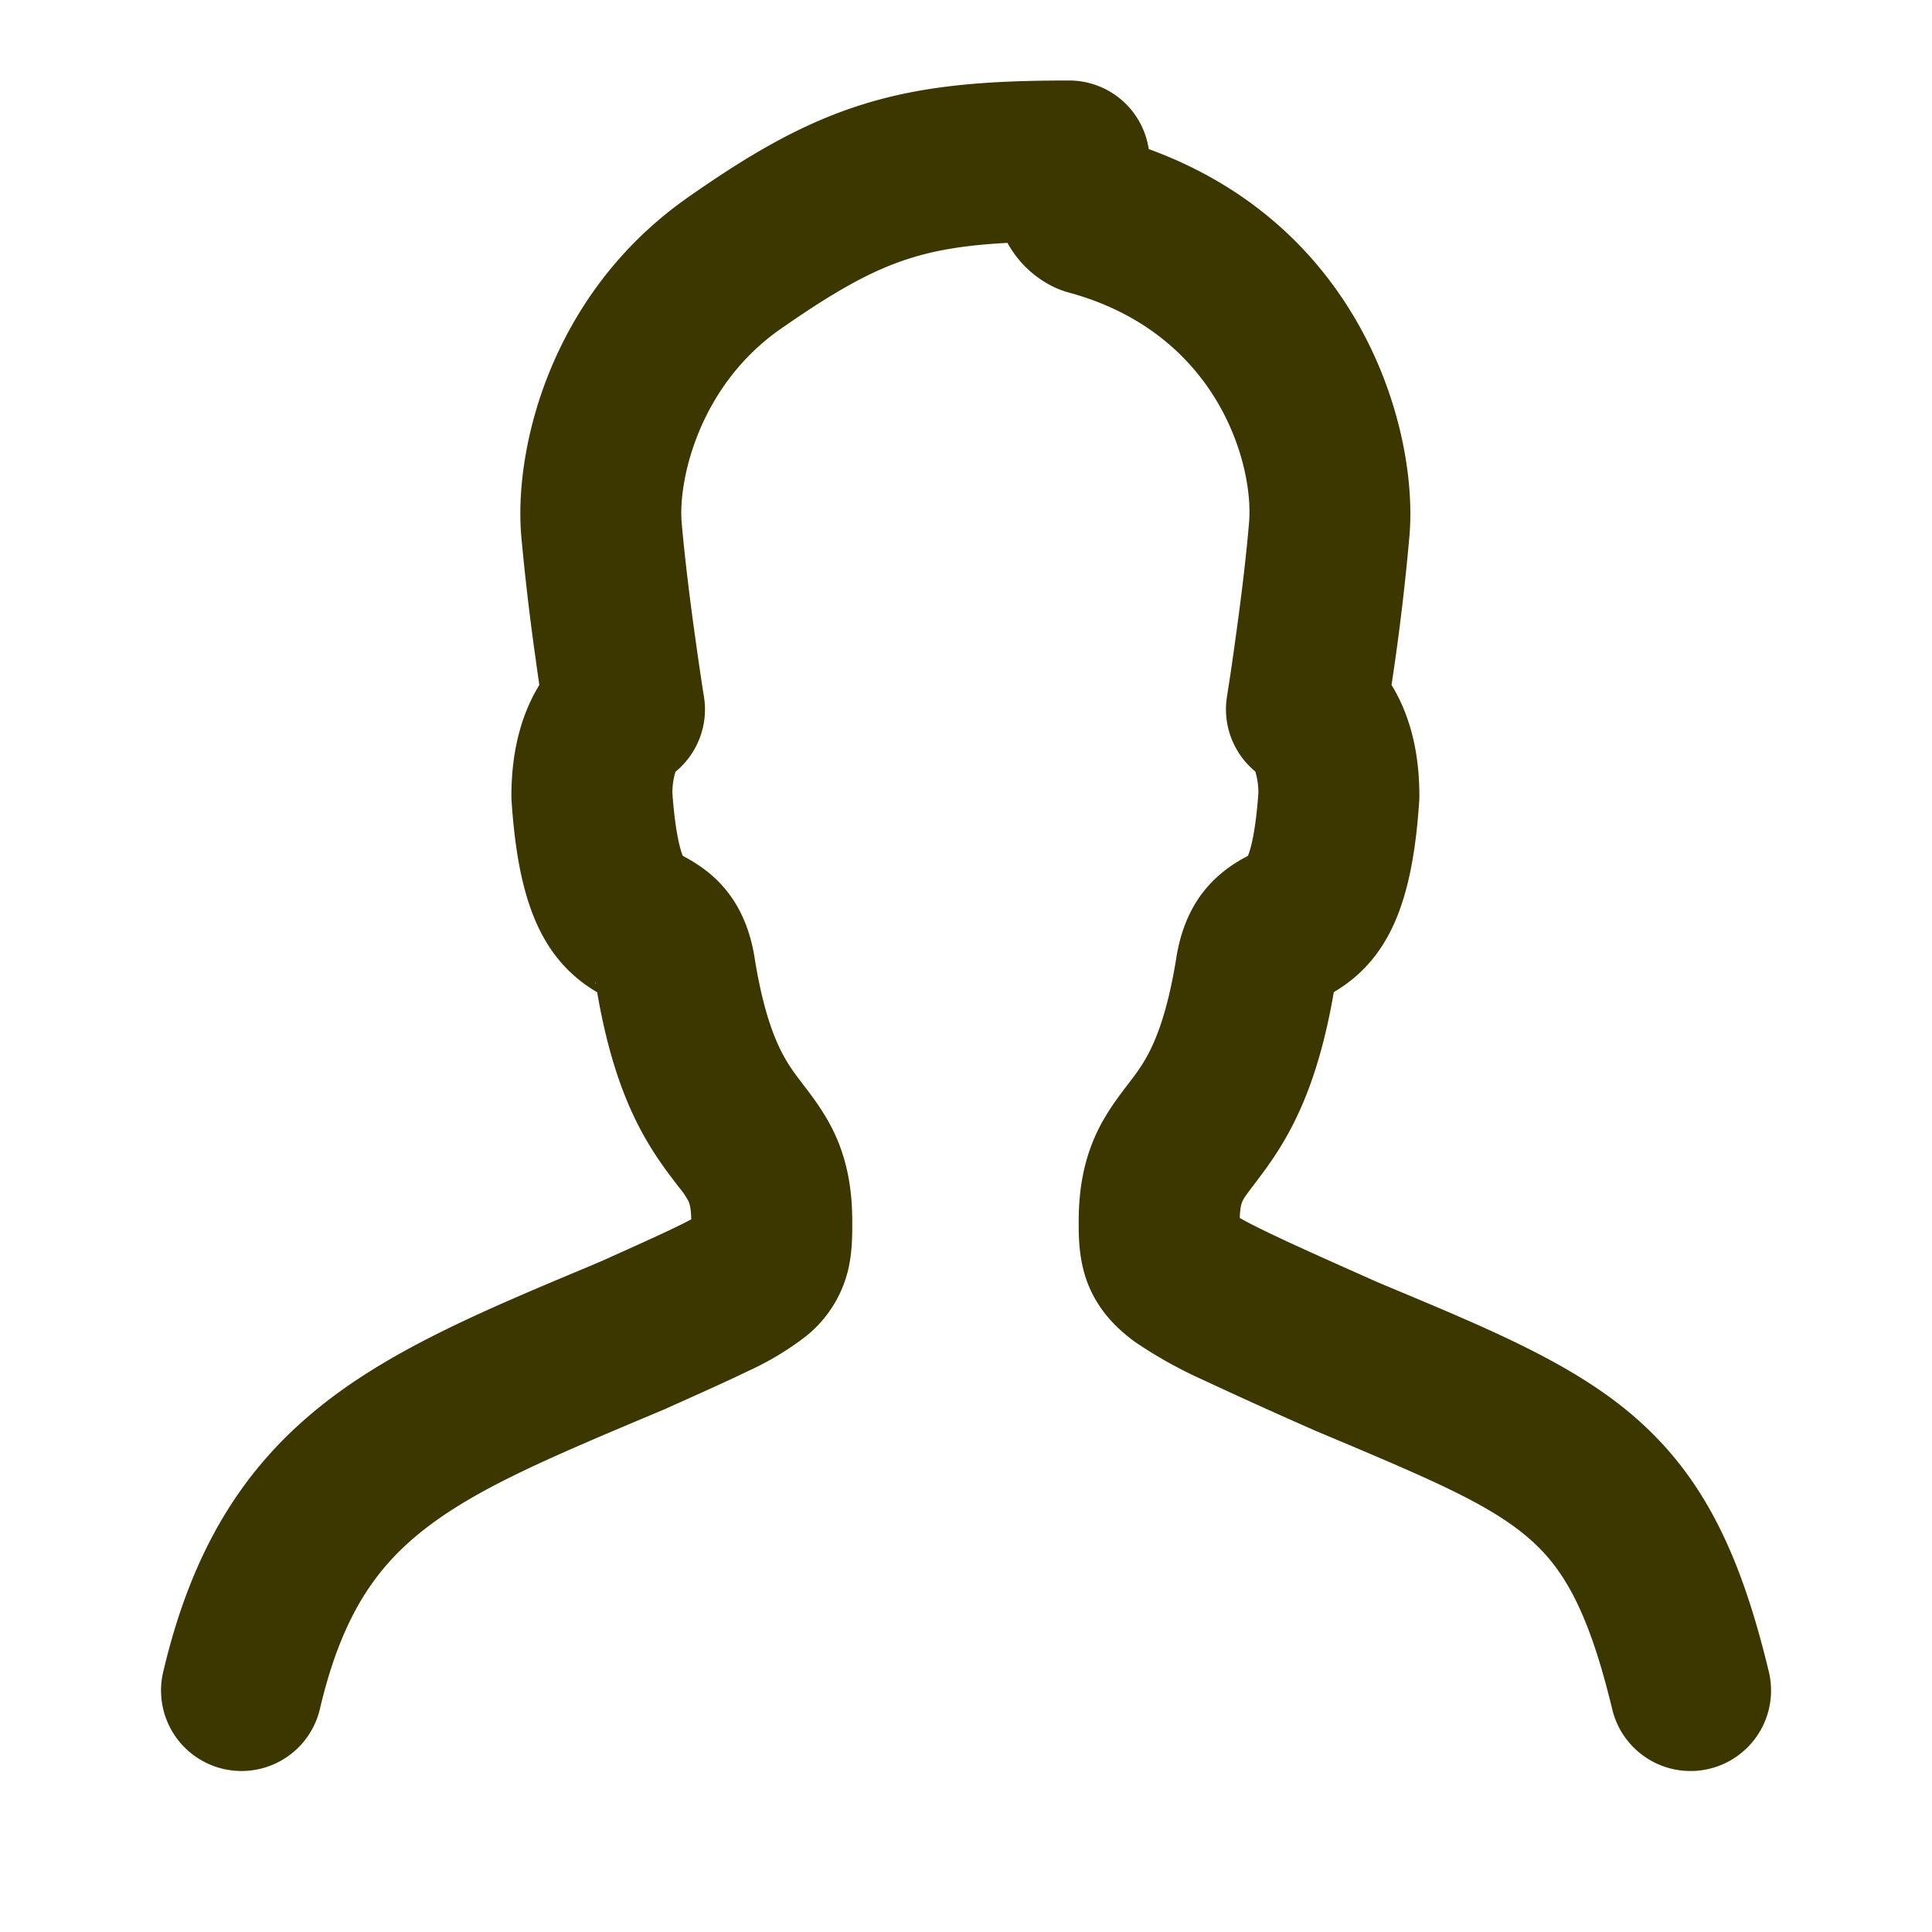 <svg xmlns="http://www.w3.org/2000/svg" width="24" height="24" viewBox="0 0 24 24"><g><g><g/><g><path fill="#3c3700" d="M10.73 1.293C11.495 1.056 12.285 1 13.28 1a1 1 0 0 1 .99.852c2.665.97 3.344 3.501 3.24 4.788v.001a29.153 29.153 0 0 1-.224 1.868c.209.339.346.792.346 1.375 0 .022 0 .044-.002.066-.076 1.153-.326 1.865-.934 2.293-.044.03-.088.058-.127.082-.212 1.23-.568 1.826-.906 2.277l-.107.142c-.079.104-.098.13-.12.175-.007.014-.031.062-.035.211.087.05.216.116.407.207.31.148.728.334 1.307.592l.239.1c1.194.5 2.2.923 2.946 1.568.875.756 1.329 1.74 1.673 3.169a1 1 0 0 1-1.945.468c-.3-1.246-.616-1.761-1.036-2.125-.498-.43-1.222-.735-2.662-1.34l-.019-.009-.014-.006a65.18 65.18 0 0 1-1.349-.611 5.559 5.559 0 0 1-.844-.47c-.249-.18-.49-.426-.614-.792-.092-.272-.09-.551-.09-.68v-.03c0-.433.076-.795.237-1.127.118-.243.285-.458.382-.584l.044-.058c.16-.213.393-.531.55-1.505v-.003c.066-.406.228-.763.544-1.033.127-.109.254-.18.312-.212h.002l.032-.018c.035-.087.095-.305.129-.777a.893.893 0 0 0-.038-.27 1 1 0 0 1-.352-.93l.002-.014.006-.04a27.987 27.987 0 0 0 .1-.684c.061-.434.129-.975.167-1.436.055-.695-.372-2.325-2.215-2.839a1.116 1.116 0 0 1-.273-.108 1.302 1.302 0 0 1-.514-.516c-.503.027-.867.085-1.195.187-.47.145-.937.4-1.672.917-.967.707-1.22 1.837-1.181 2.359.04.463.108 1.003.169 1.437a45.465 45.465 0 0 0 .1.685l.007.04.002.013c.057.356-.083.71-.354.932a.891.891 0 0 0-.038.269c.034.471.094.689.128.775h.001l.032.018.002.001c.059.033.185.103.313.212.317.27.479.628.545 1.035v.002c.156.973.389 1.29.55 1.504l.044.058c.097.126.264.341.382.583.162.333.237.695.237 1.129v.03c0 .129.002.373-.06.607a1.504 1.504 0 0 1-.52.793 3.632 3.632 0 0 1-.706.425c-.257.125-.592.275-1.007.461l-.017.008-.022.01-.01.004c-1.414.594-2.322.975-2.985 1.496-.592.466-1.016 1.072-1.286 2.222a1 1 0 1 1-1.947-.458c.358-1.523.997-2.55 1.997-3.336.88-.692 2.016-1.168 3.262-1.69l.184-.078c.43-.193.731-.328.952-.436.066-.032.12-.06.165-.084-.003-.16-.028-.211-.035-.225v-.002a1.026 1.026 0 0 0-.12-.174l-.108-.142c-.338-.451-.694-1.048-.906-2.278a2.124 2.124 0 0 1-.126-.08c-.61-.428-.86-1.14-.937-2.295a1 1 0 0 1-.002-.065c0-.585.138-1.038.347-1.377-.014-.095-.03-.202-.045-.317a31.025 31.025 0 0 1-.181-1.546V6.64c-.086-1.079.365-2.95 2.004-4.14l.012-.009c.797-.562 1.47-.96 2.24-1.198zM7.402 12.215c-.004-.01-.006-.017-.007-.016l.003.018h.005v-.002zm-.004.002zm1.092-1.563c.01.019.015.026.015.024m5.78-8.573a.03.03 0 0 0 .001.002m1.207 8.546c-.011.014-.016.023-.015.024"/></g></g></g></svg>